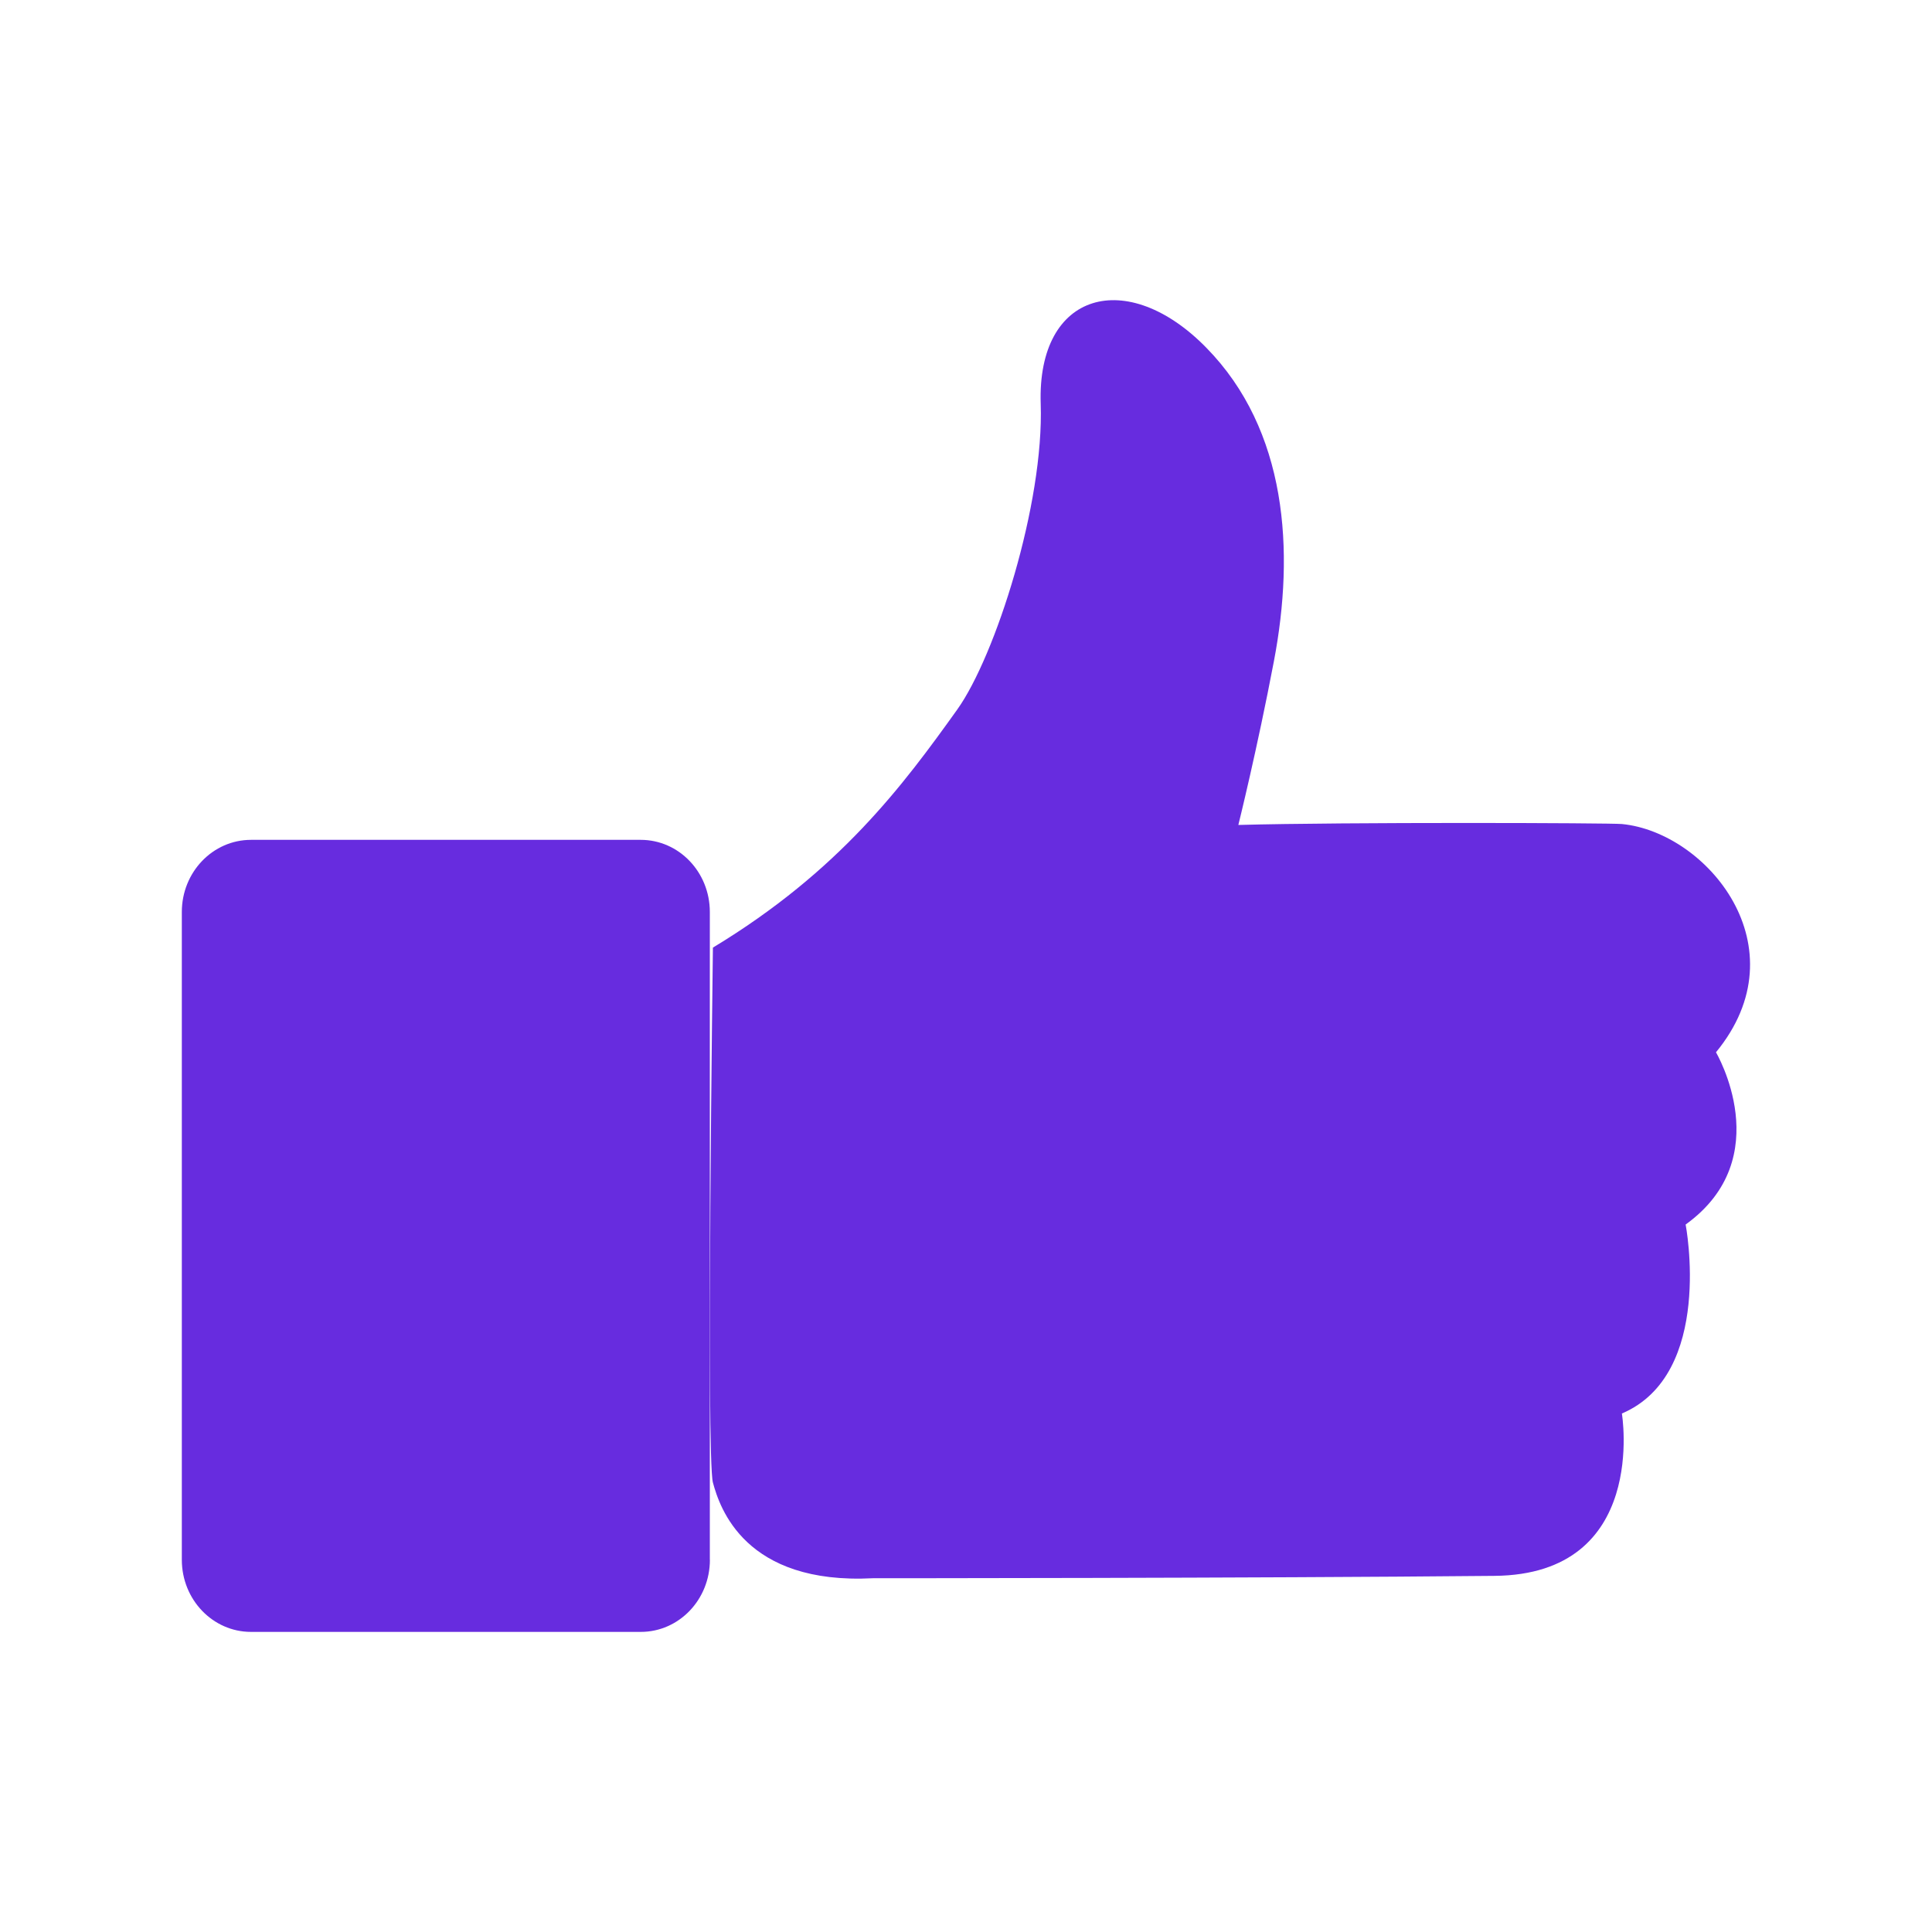 <svg version="1.1" id="Layer_1" xmlns="http://www.w3.org/2000/svg" xmlns:xlink="http://www.w3.org/1999/xlink" x="0px" y="0px"
	 width="27px" height="27px" viewBox="0 0 27 27" enable-background="new 0 0 27 27" xml:space="preserve">
<g>
	<path fill="#672CDF" d="M9.921,21.798c0,0.557-0.432,1.008-0.966,1.008H3.508c-0.534,0-0.967-0.451-0.967-1.008v-9.053
		c0-0.557,0.433-1.008,0.967-1.008h5.446c0.534,0,0.966,0.451,0.966,1.008V21.798z"/>
	<path fill="#672CDF" d="M9.963,13.243c1.771-1.071,2.661-2.273,3.416-3.329c0.53-0.743,1.213-2.873,1.165-4.273
		c-0.051-1.569,1.209-1.909,2.312-0.784c1.133,1.153,1.241,2.842,0.947,4.384c-0.235,1.236-0.497,2.288-0.497,2.288
		c1.48-0.041,5.204-0.029,5.361-0.013c1.188,0.116,2.523,1.719,1.314,3.19c0,0,0.871,1.474-0.424,2.407c0,0,0.403,2.09-0.891,2.641
		c0,0,0.377,2.251-1.782,2.269c-3.424,0.033-8.682,0.033-8.682,0.033c-1.793,0.094-2.144-0.986-2.239-1.337
		C9.868,20.368,9.963,13.243,9.963,13.243z"/>
</g>
</svg>
